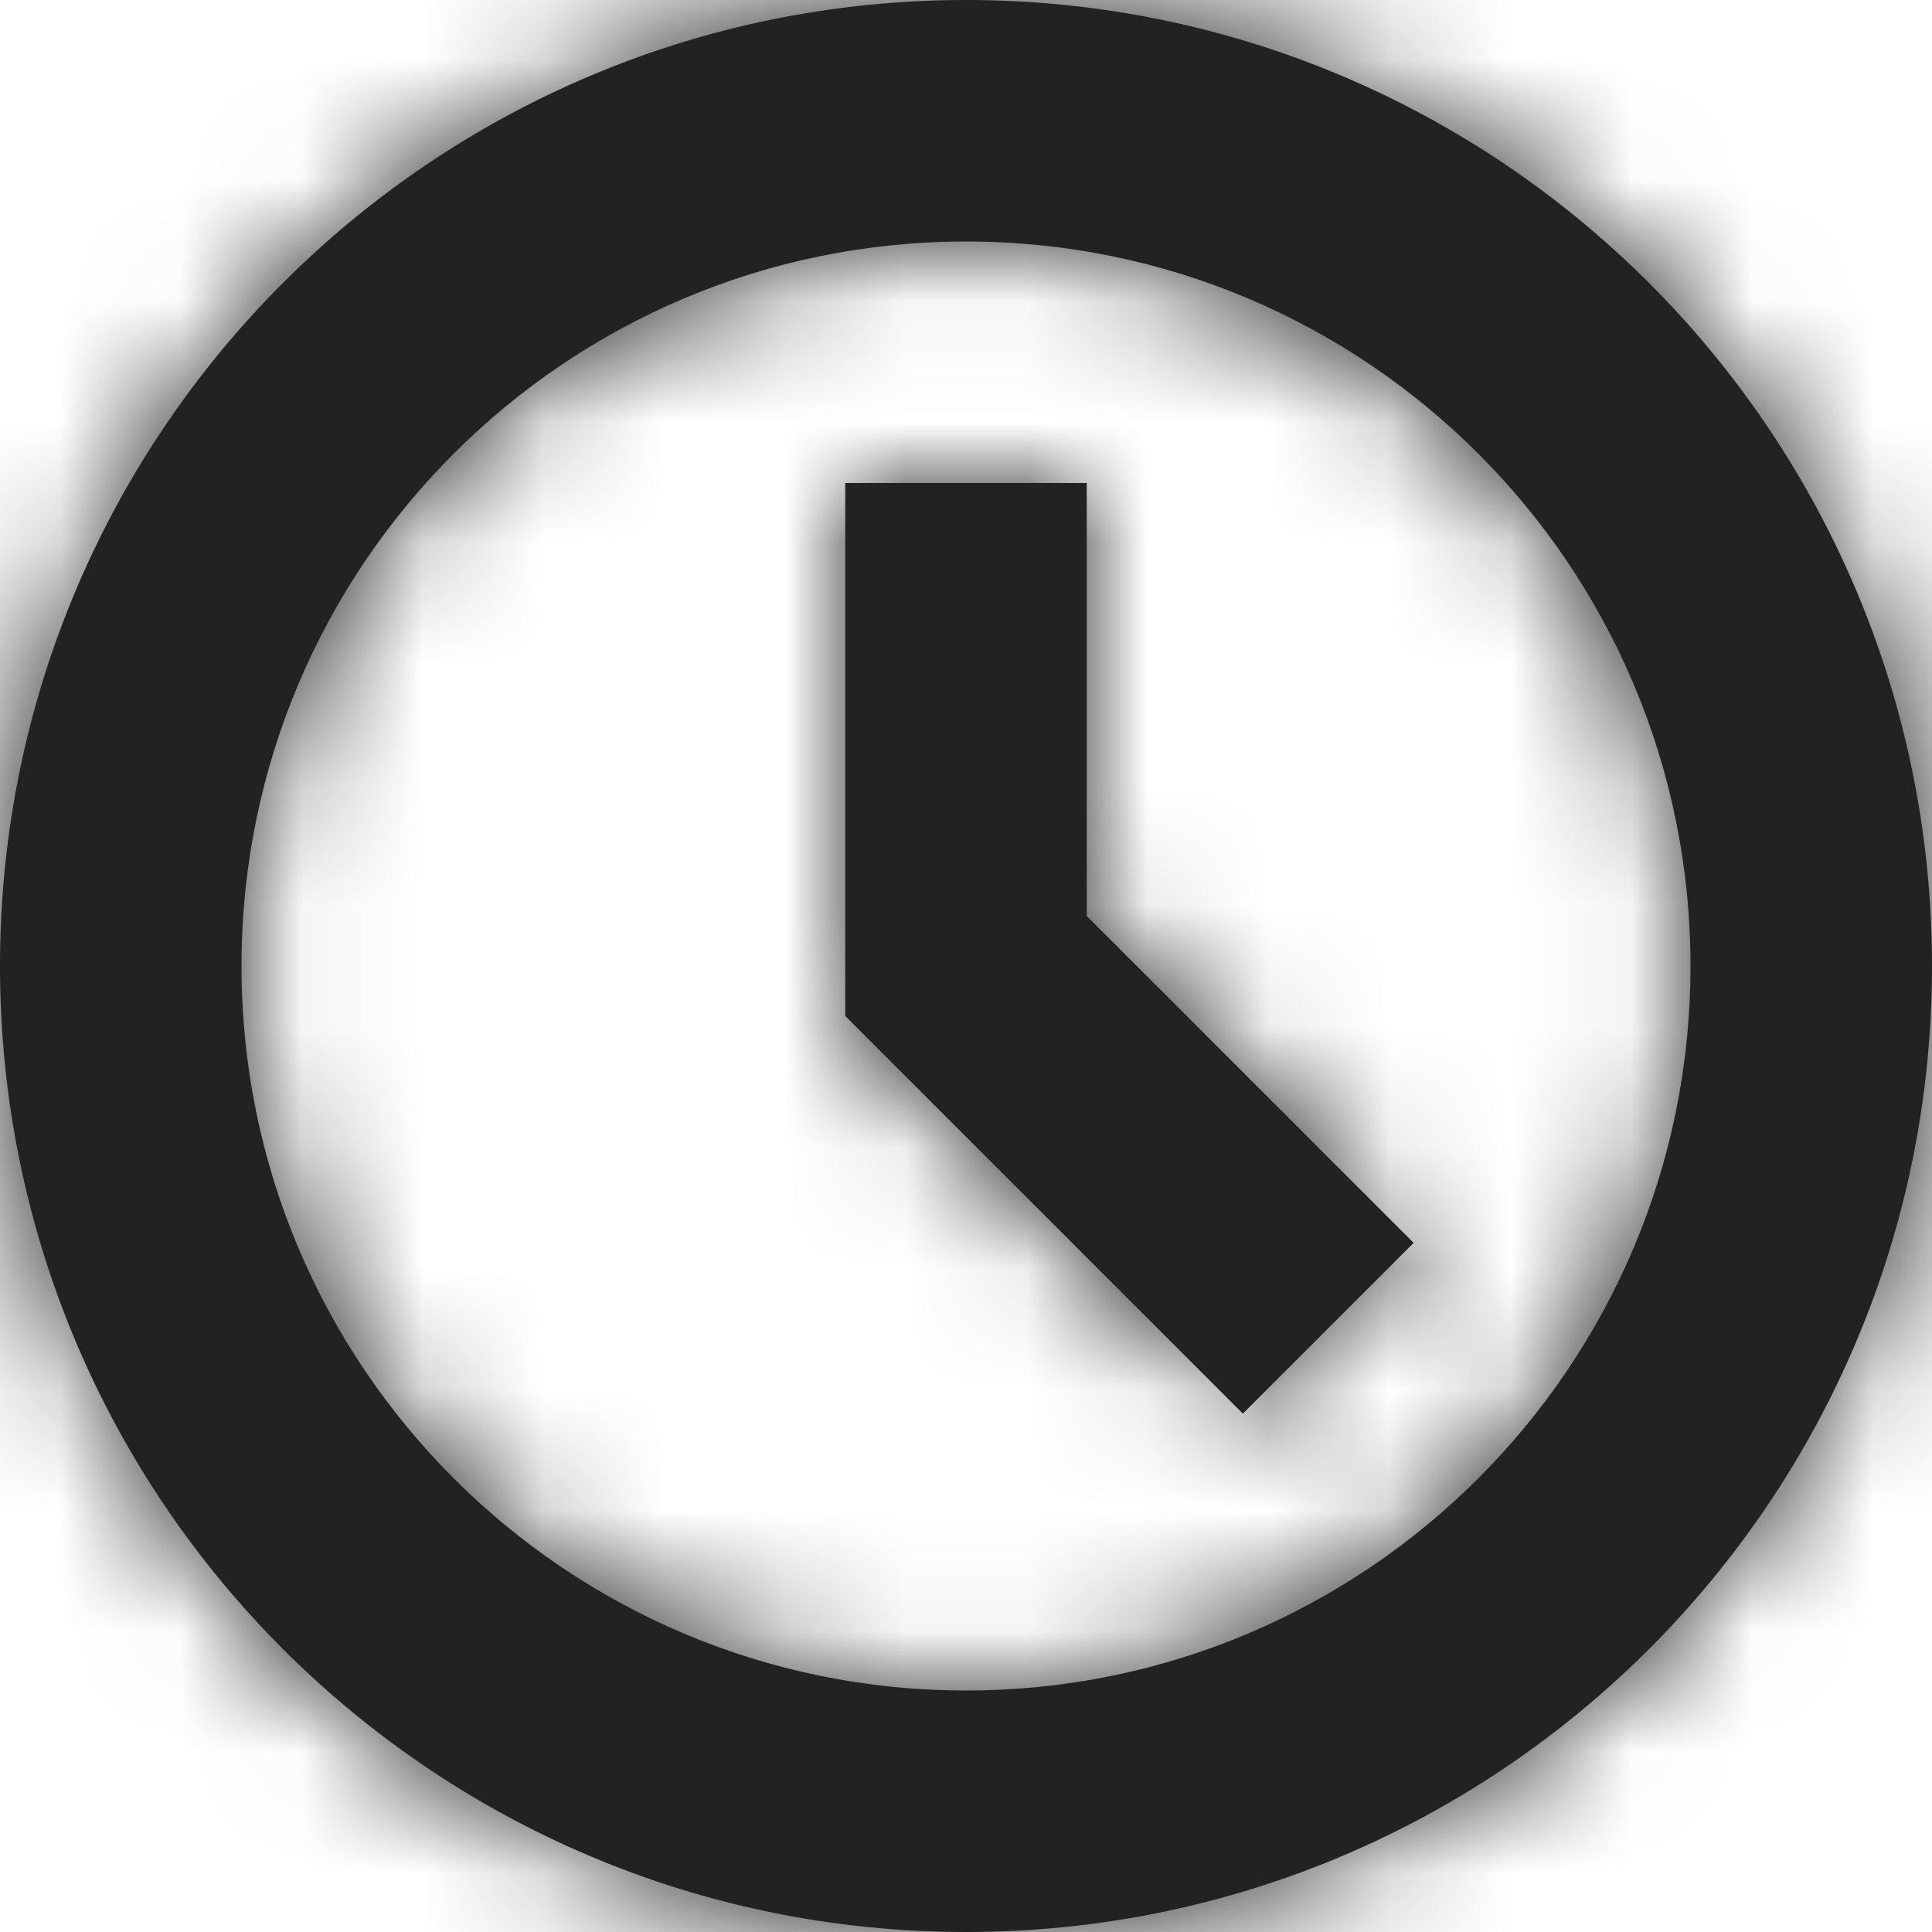 <?xml version="1.0" encoding="UTF-8"?>
<svg width="16px" height="16px" viewBox="0 0 16 16" version="1.1" xmlns="http://www.w3.org/2000/svg" xmlns:xlink="http://www.w3.org/1999/xlink">
    <!-- Generator: Sketch 61 (89581) - https://sketch.com -->
    <title>0: Atoms / Colours / Blue 500</title>
    <desc>Created with Sketch.</desc>
    <defs>
        <path d="M10.293,11.707 L7,8.414 L7,4 L9,4 L9,7.586 L11.707,10.293 L10.293,11.707 Z M8,0 C3.582,0 0,3.582 0,8 C0,12.418 3.582,16 8,16 C12.418,16 16,12.418 16,8 C16,3.582 12.418,0 8,0 Z M8,14 C4.686,14 2,11.314 2,8 C2,4.686 4.686,2 8,2 C11.314,2 14,4.686 14,8 C14,11.314 11.314,14 8,14 Z" id="path-1"></path>
    </defs>
    <g id="Symbols" stroke="none" stroke-width="1" fill="none" fill-rule="evenodd">
        <g id="0:-Basics-/-Icons-/-Time">
            <g id="0:-Atoms-/-Colours-/-Blue-500">
                <mask id="mask-2" fill="white">
                    <use xlink:href="#path-1"></use>
                </mask>
                <use id="Mask" fill="#222" fill-rule="nonzero" xlink:href="#path-1"></use>
                <g id="0:-Basics-/-Colours-/-Blue-500" mask="url(#mask-2)" fill="#222">
                    <rect id="Rectangle" x="0" y="0" width="16" height="16"></rect>
                </g>
            </g>
        </g>
    </g>
</svg>